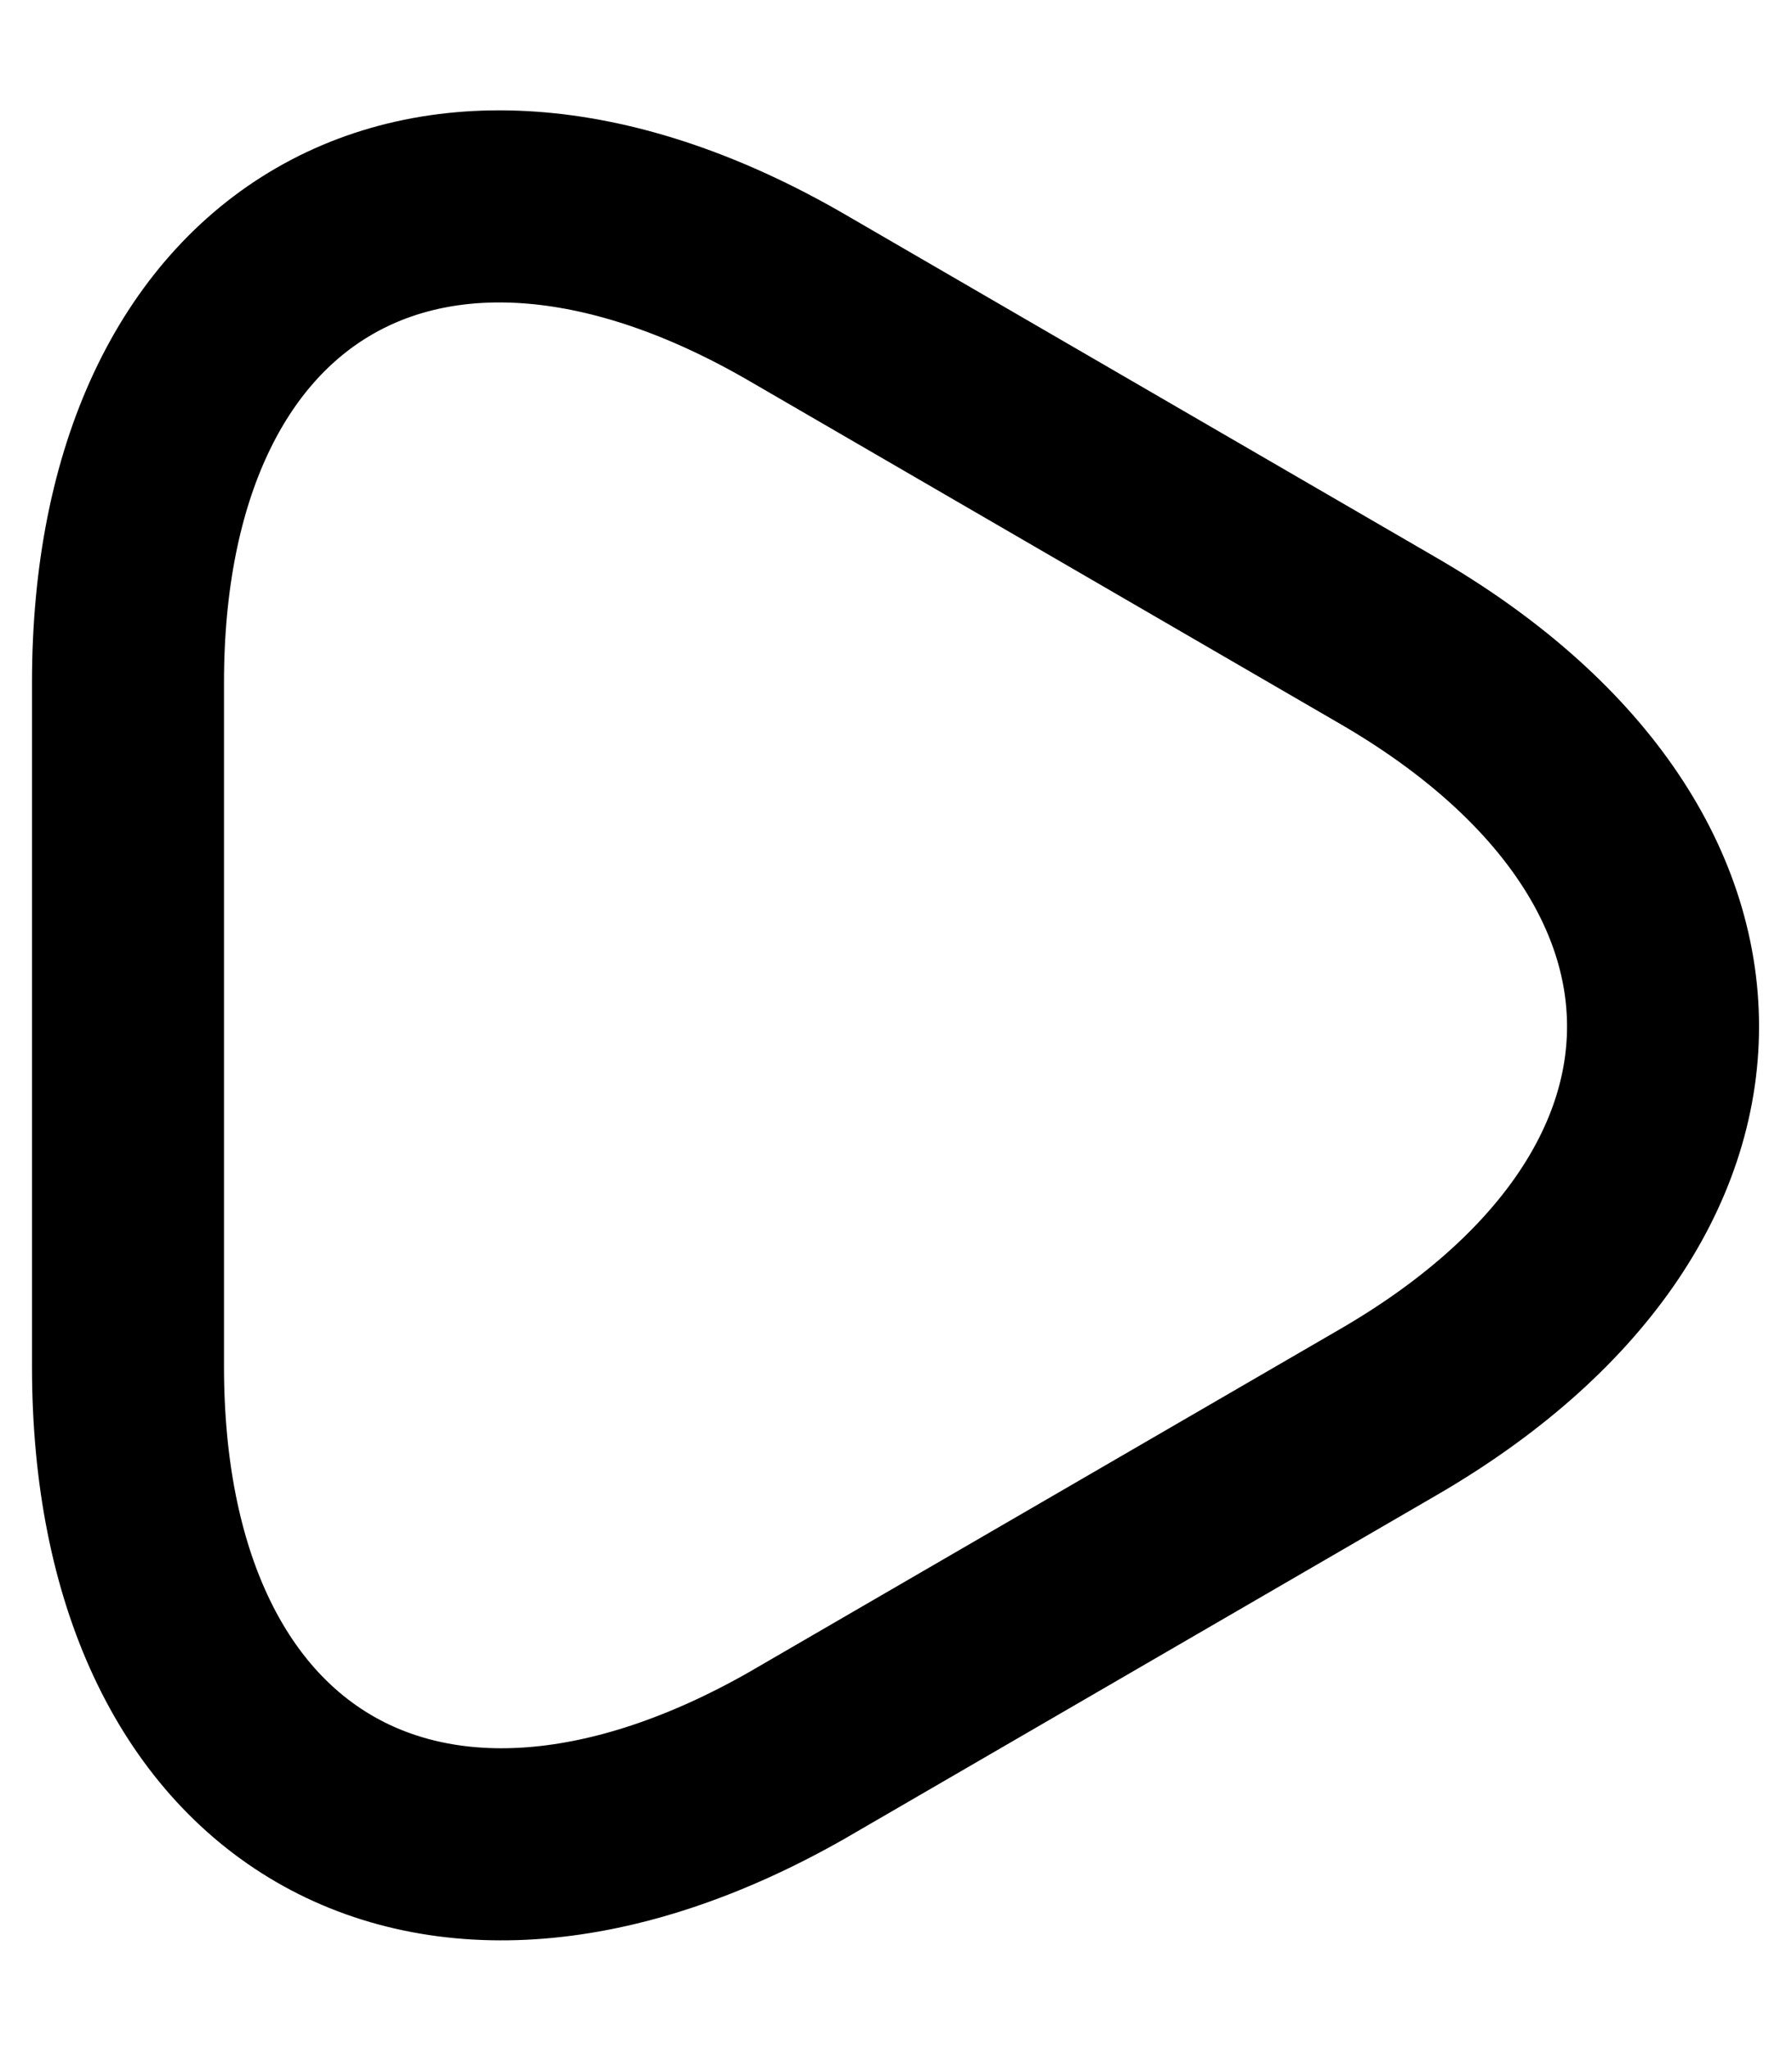 <svg width="14" height="16" viewBox="0 0 14 16" fill="none" xmlns="http://www.w3.org/2000/svg">
<path d="M1 8V5.33C1 2.02 3.35 0.66 6.22 2.32L8.53 3.66L10.84 5C13.71 6.66 13.71 9.37 10.84 11.03L8.53 12.37L6.22 13.71C3.35 15.34 1 13.99 1 10.67V8Z" stroke="#000000" stroke-width="1.5" stroke-miterlimit="10" stroke-linecap="round" stroke-linejoin="round"/>
</svg>
